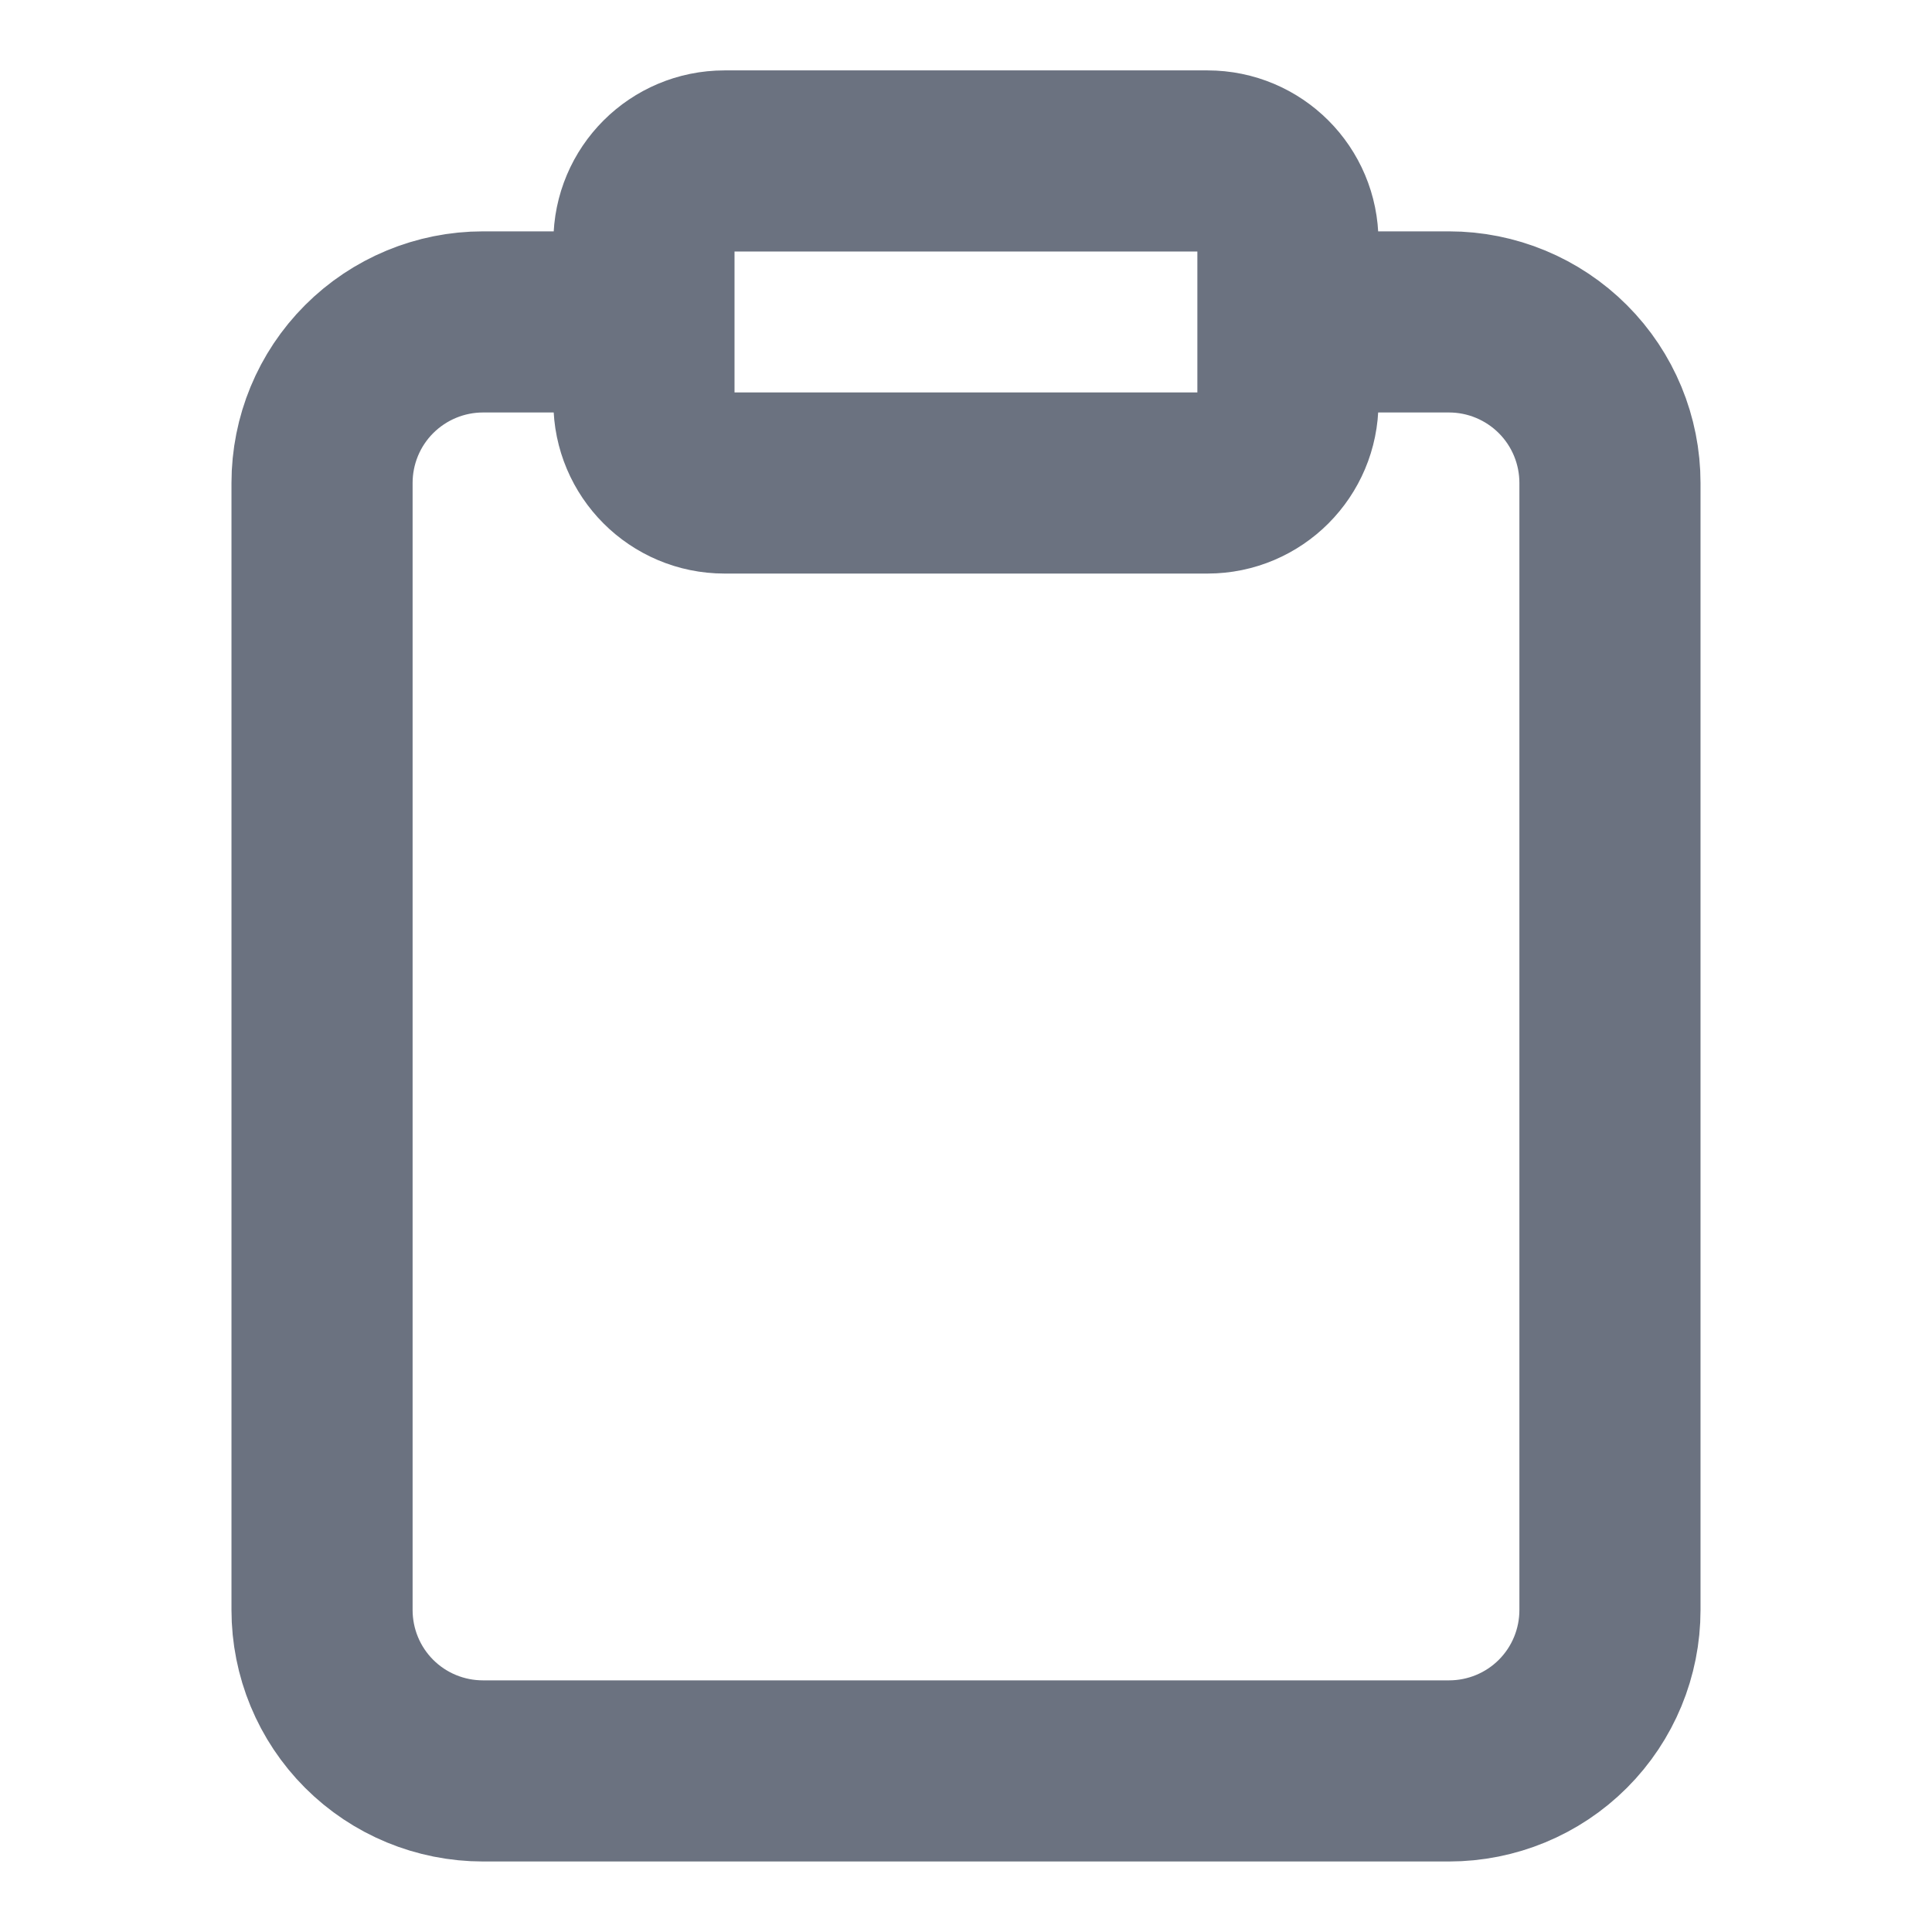 <svg width="16" height="16" viewBox="0 0 16 16" fill="none" xmlns="http://www.w3.org/2000/svg">
    <!-- <path d="M10.6665 2.66634H11.9998C12.3535 2.66634 12.6926 2.80682 12.9426 3.05687C13.1927 3.30691 13.3332 3.64605 13.3332 3.99967V13.333C13.3332 13.6866 13.1927 14.0258 12.9426 14.2758C12.6926 14.5259 12.3535 14.6663 11.9998 14.6663H3.99984C3.64622 14.6663 3.30708 14.5259 3.05703 14.2758C2.80698 14.0258 2.6665 13.6866 2.6665 13.333V3.99967C2.6665 3.64605 2.80698 3.30691 3.05703 3.05687C3.30708 2.80682 3.64622 2.66634 3.99984 2.66634H5.33317M5.99984 1.33301H9.99984C10.368 1.33301 10.6665 1.63148 10.6665 1.99967V3.33301C10.6665 3.7012 10.368 3.99967 9.99984 3.99967H5.99984C5.63165 3.99967 5.33317 3.7012 5.33317 3.33301V1.99967C5.33317 1.63148 5.63165 1.33301 5.99984 1.33301Z" stroke="#1D2939" stroke-width="1.5" stroke-linecap="round" stroke-linejoin="round"/> -->
        <path d="M10.666 2.666H12C12.354 2.666 12.693 2.807 12.943 3.057C13.193 3.307 13.333 3.646 13.333 4V13.333C13.333 13.687 13.193 14.026 12.943 14.276C12.693 14.526 12.354 14.666 12 14.666H4C3.646 14.666 3.307 14.526 3.057 14.276C2.807 14.026 2.667 13.687 2.667 13.333V4C2.667 3.646 2.807 3.307 3.057 3.057C3.307 2.807 3.646 2.666 4 2.666H5.333M6 1.333H10C10.368 1.333 10.666 1.631 10.666 2V3.333C10.666 3.701 10.368 4 10 4H6C5.632 4 5.333 3.701 5.333 3.333V2C5.333 1.631 5.632 1.333 6 1.333Z" stroke="#6B7280" stroke-width="1.5" stroke-linecap="round" stroke-linejoin="round"/>
</svg>
